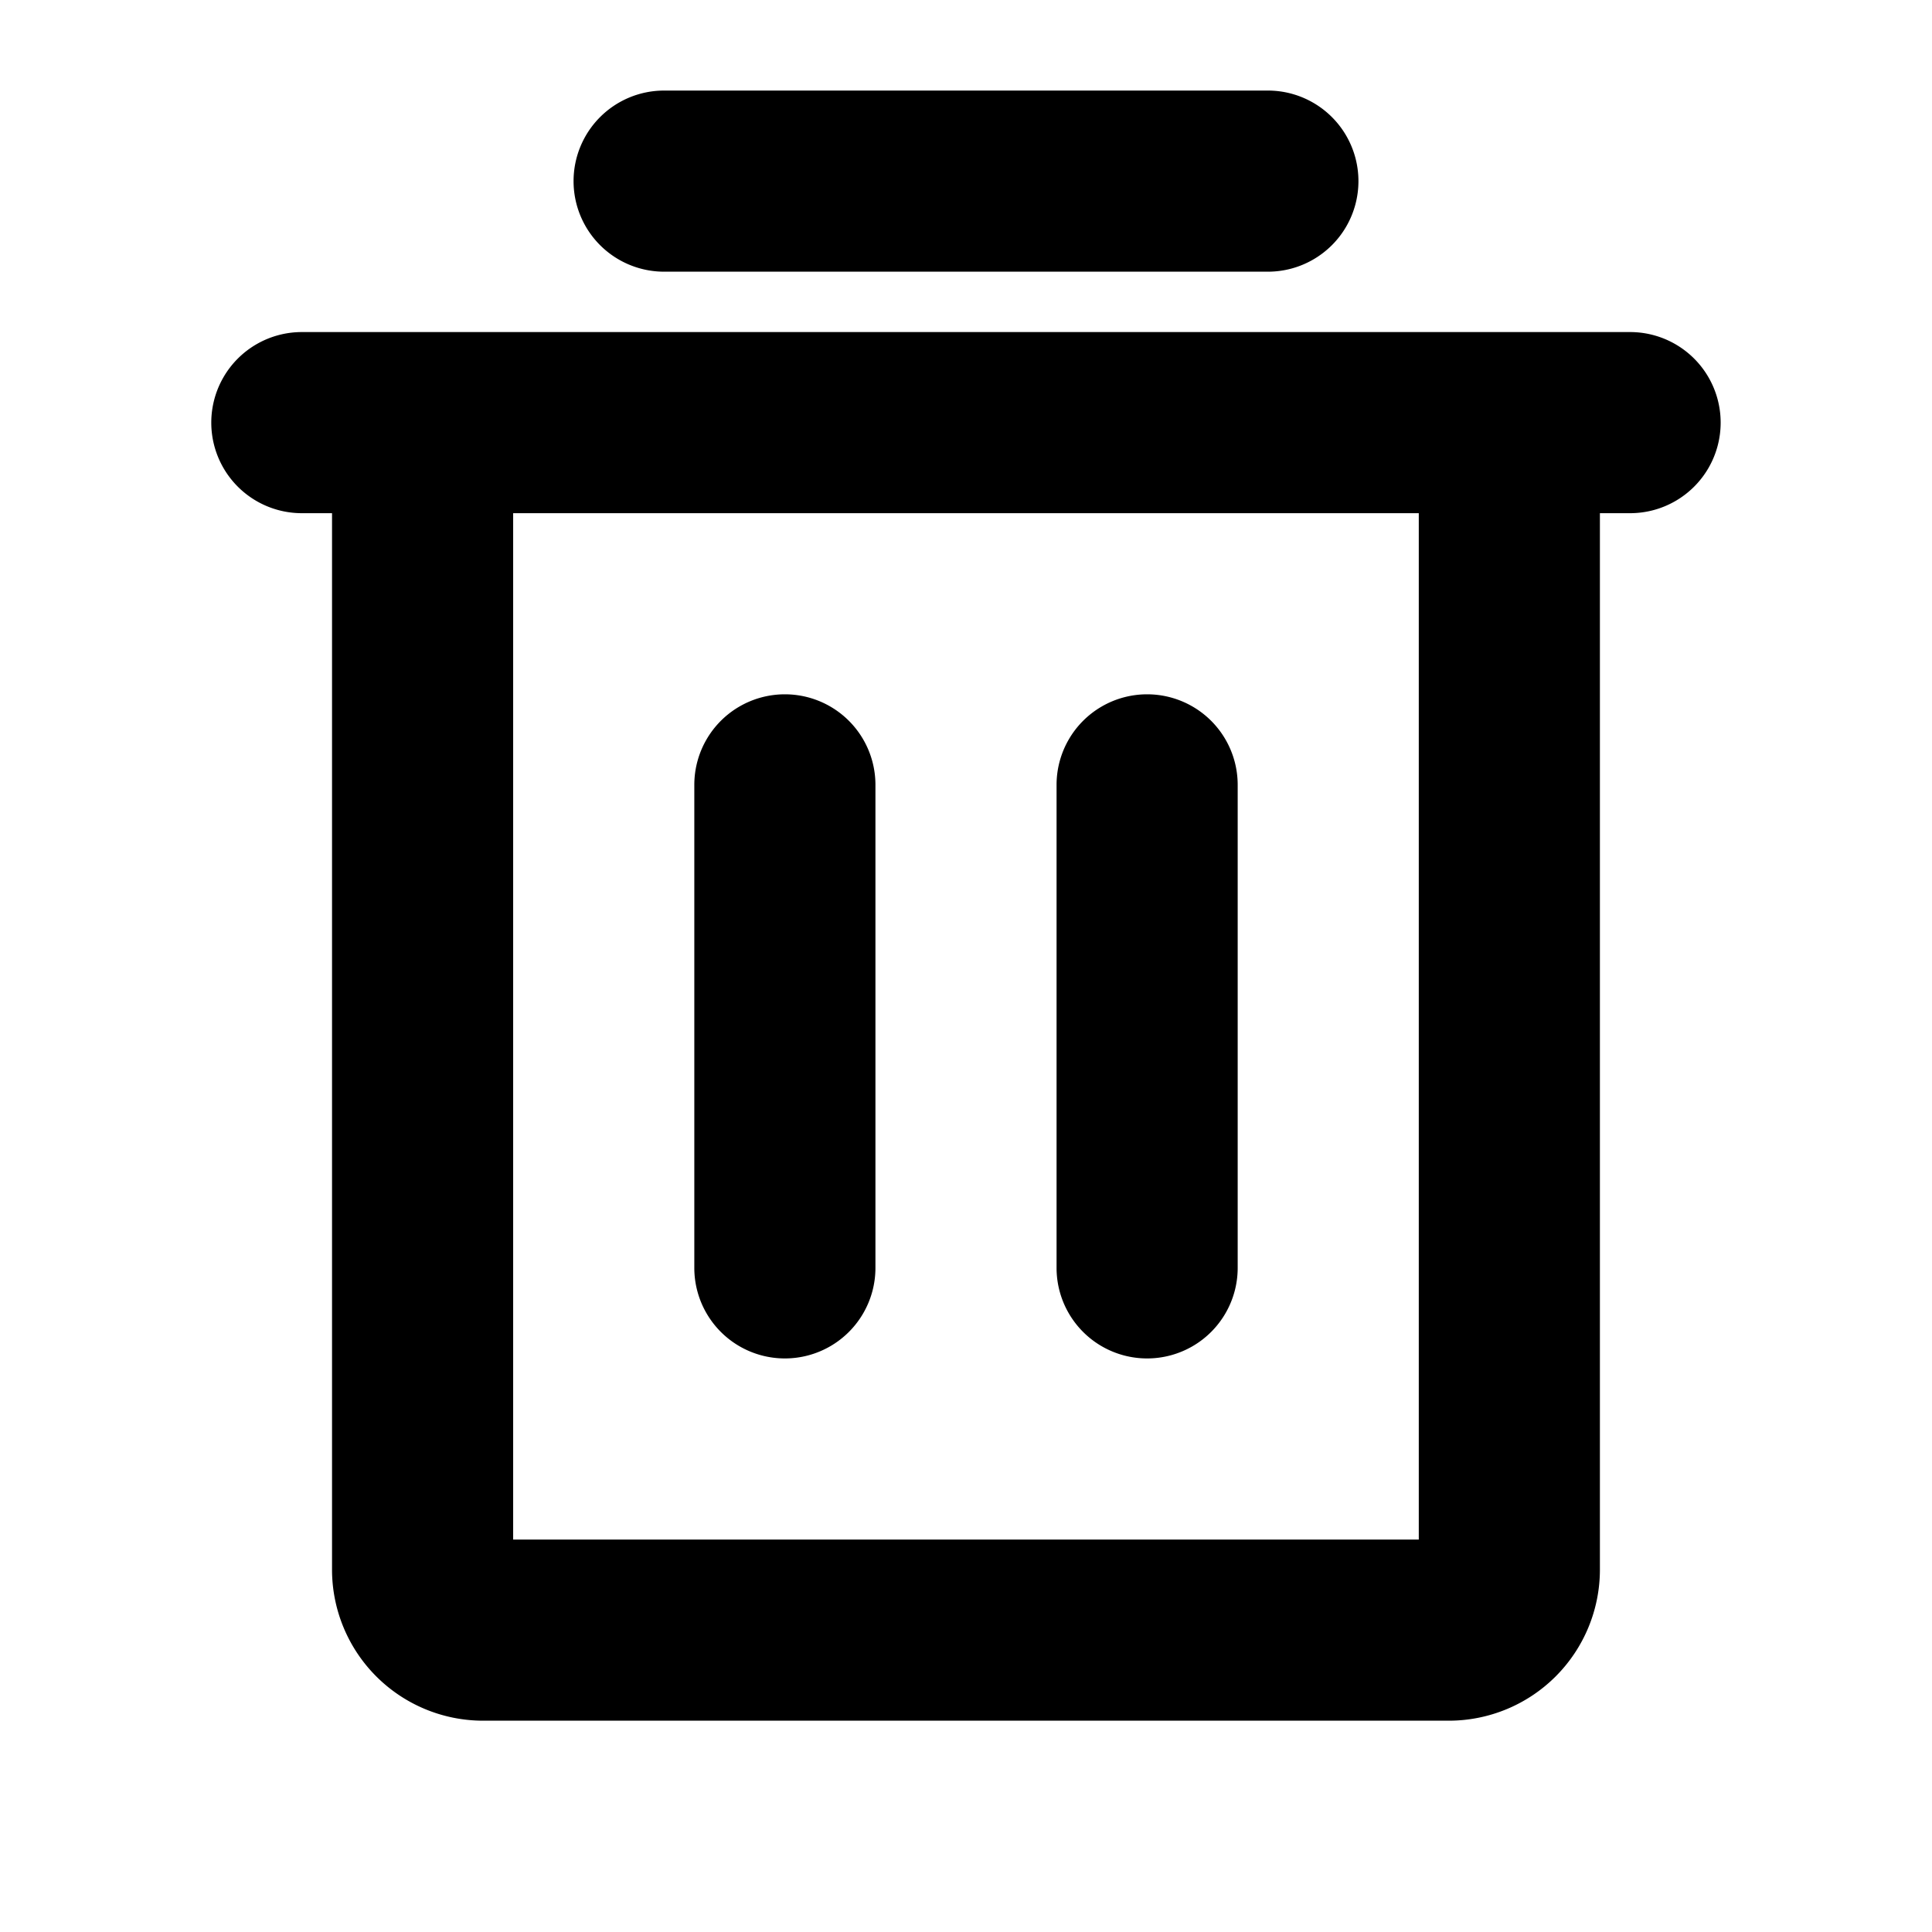 <svg id="Flat" xmlns="http://www.w3.org/2000/svg" viewBox="0 0 256 256">
  <path d="M215.996,44h-176a12,12,0,0,0,0,24h4V208a20.023,20.023,0,0,0,20,20h128a20.023,20.023,0,0,0,20-20V68h4a12,12,0,0,0,0-24Zm-28,160h-120V68h120ZM92,168V104a12,12,0,0,1,24,0v64a12,12,0,0,1-24,0Zm48,0V104a12,12,0,0,1,24,0v64a12,12,0,0,1-24,0ZM76,24A12,12,0,0,1,88,12h80a12,12,0,0,1,0,24H88A12,12,0,0,1,76,24Z"/>
</svg>
